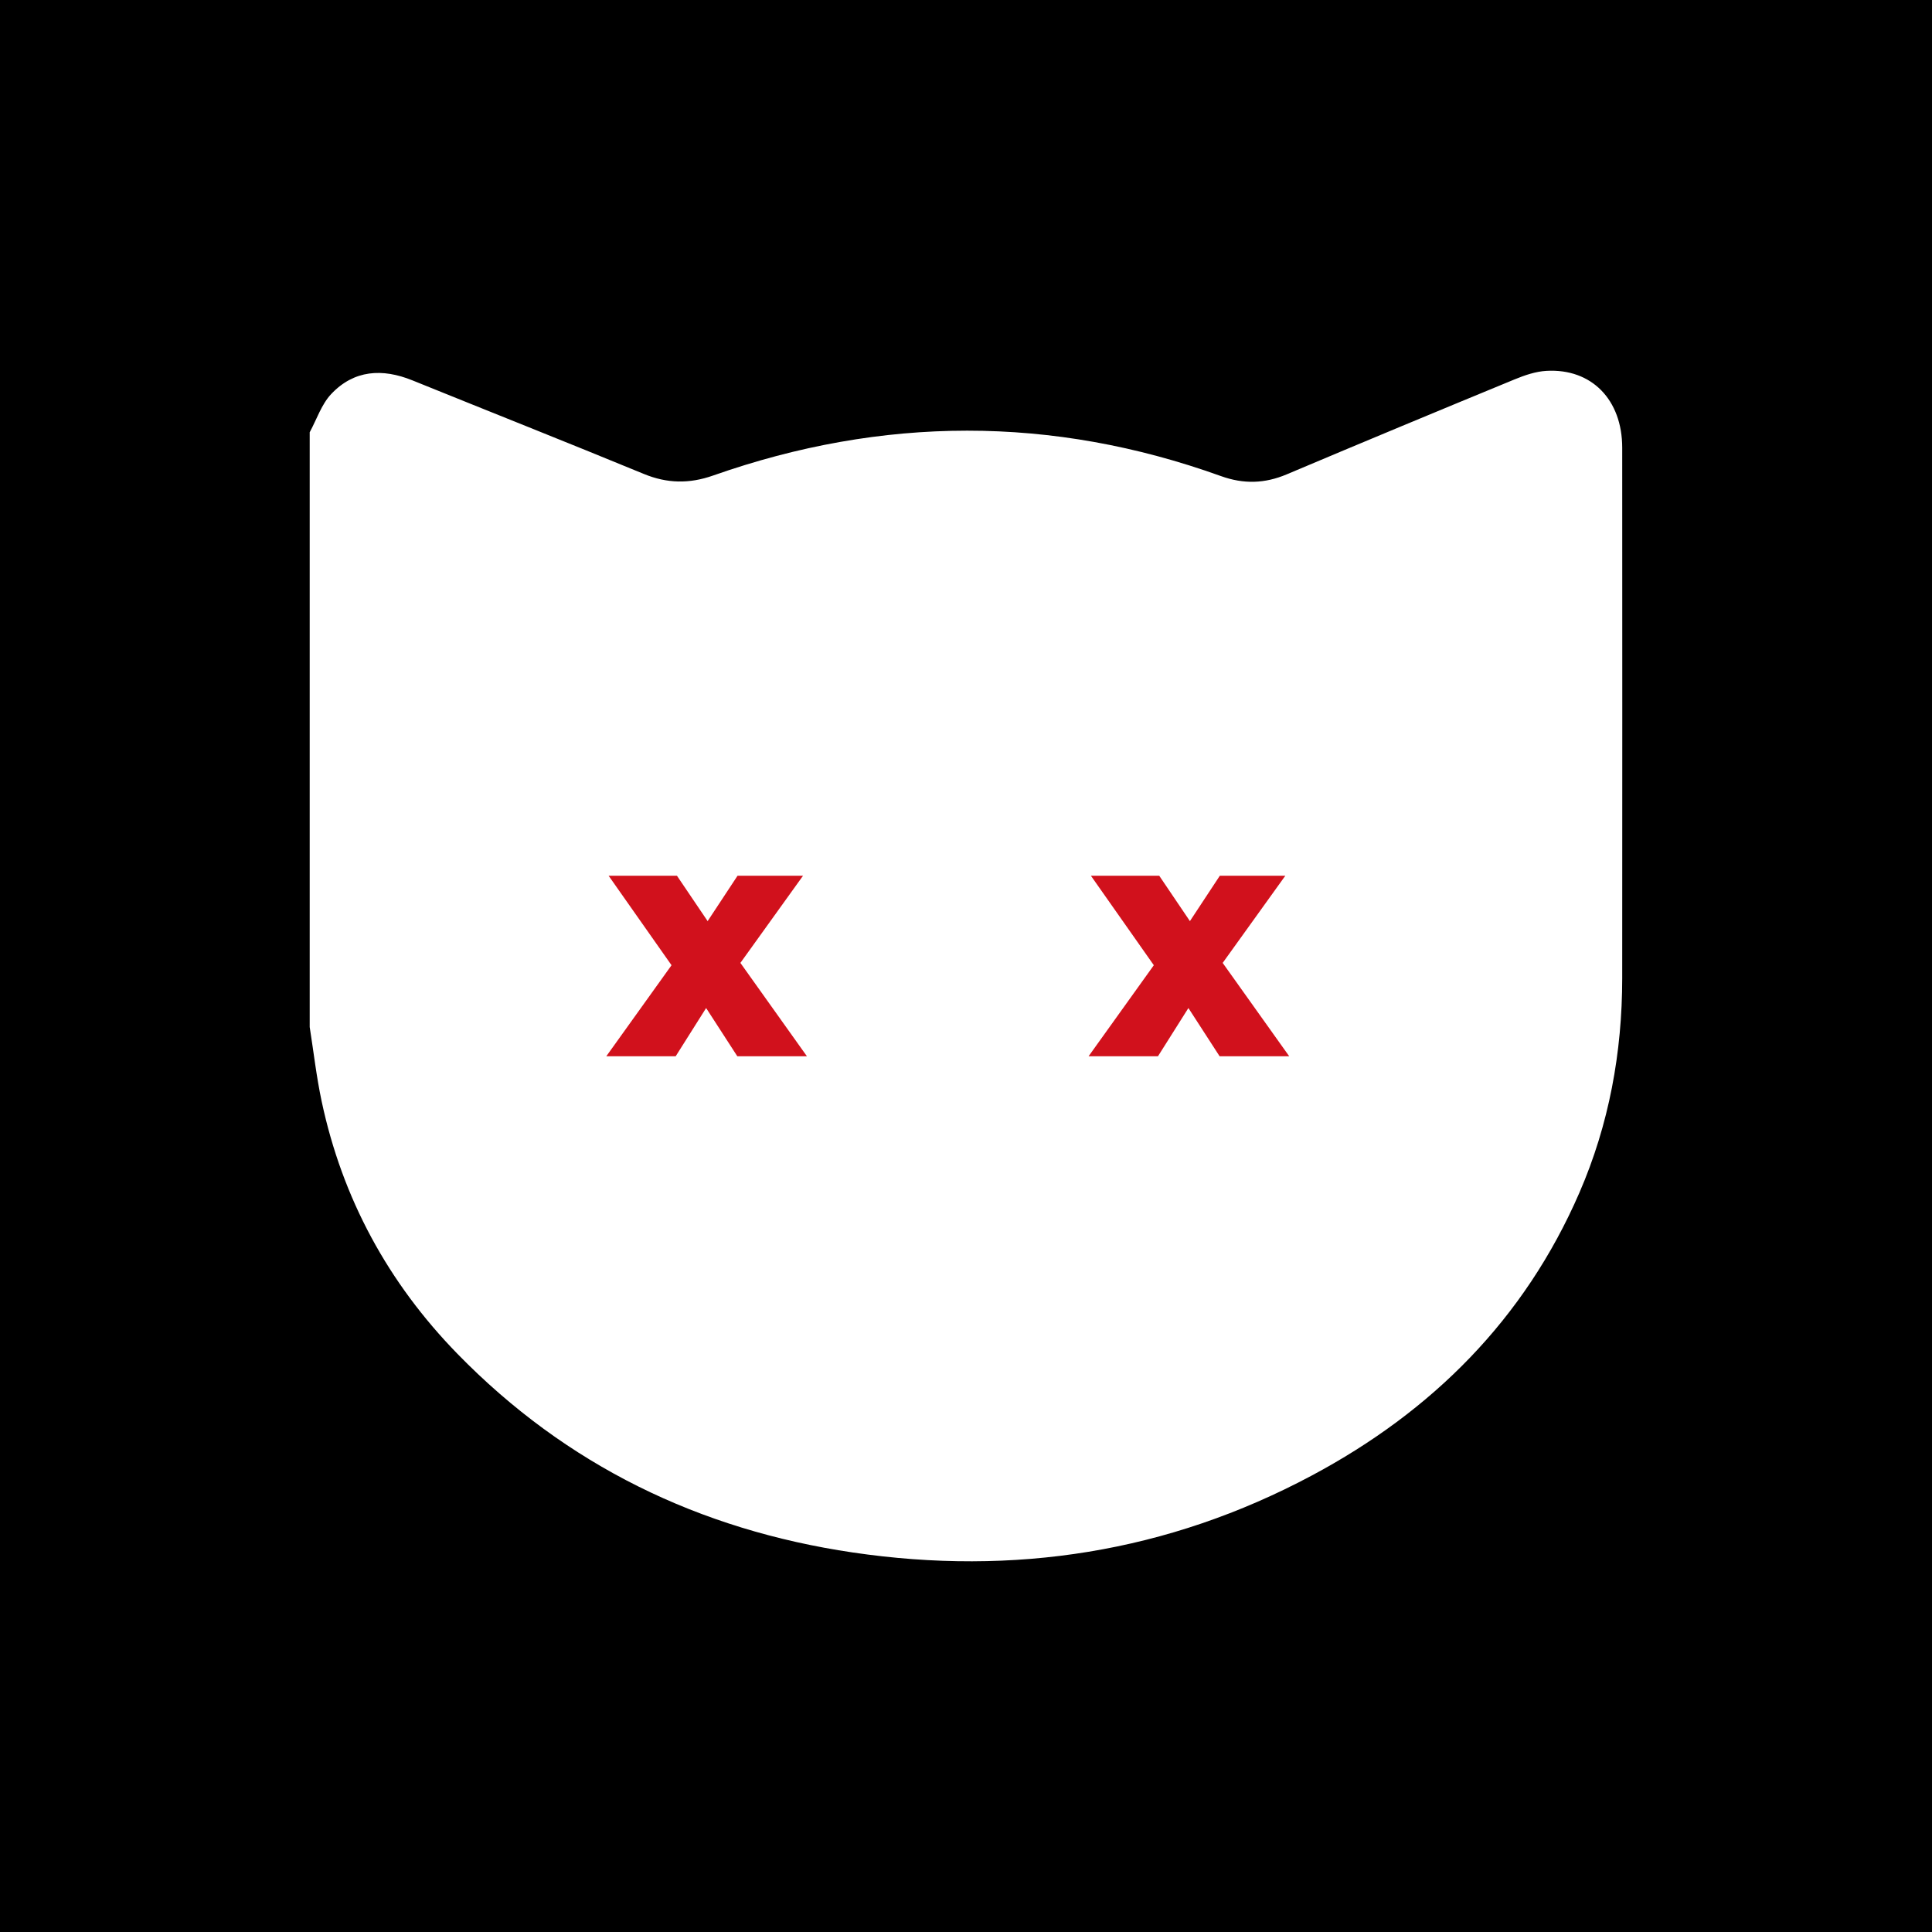 <?xml version="1.0" encoding="UTF-8"?><svg id="Capa_2" xmlns="http://www.w3.org/2000/svg" viewBox="0 0 700 700"><defs><style>.cls-1{fill:#d1111c;}</style></defs><path d="M0,0V700H700V0H0ZM587.76,354.44c-.02,26.91-4.78,52.95-15.51,77.69-19.89,45.86-53.36,79.21-96.96,102.48-52.2,27.87-108,36.5-166.34,27.88-55.55-8.21-103.81-31.56-143.22-71.98-25.09-25.73-41.69-56.24-49.19-91.48-1.89-8.88-2.91-17.94-4.33-26.92V156.62c2.54-4.67,4.26-10.11,7.79-13.85,8.27-8.77,18.54-9.37,29.44-4.95,27.92,11.31,55.93,22.4,83.79,33.88,8.49,3.5,16.49,3.64,25.16,.59,61.32-21.57,122.72-21.83,183.99,.21,8.21,2.95,15.84,2.74,23.82-.63,27.47-11.61,55-23.05,82.57-34.41,3.67-1.51,7.64-2.87,11.54-3.09,16.37-.92,27.44,10.46,27.45,27.85,.03,64.07,.04,128.15,0,192.22Z"/><path class="cls-1" d="M267.15,382.71l-11.31-17.48-11.03,17.48h-25.14l23.64-32.99-22.8-32.43h24.76l11.12,16.45,10.84-16.45h23.73l-22.7,31.59,24.11,33.83h-25.23Z"/><path class="cls-1" d="M441.89,382.71l-11.31-17.48-11.03,17.48h-25.14l23.64-32.99-22.8-32.43h24.76l11.12,16.45,10.84-16.45h23.73l-22.7,31.59,24.11,33.83h-25.23Z"/></svg>